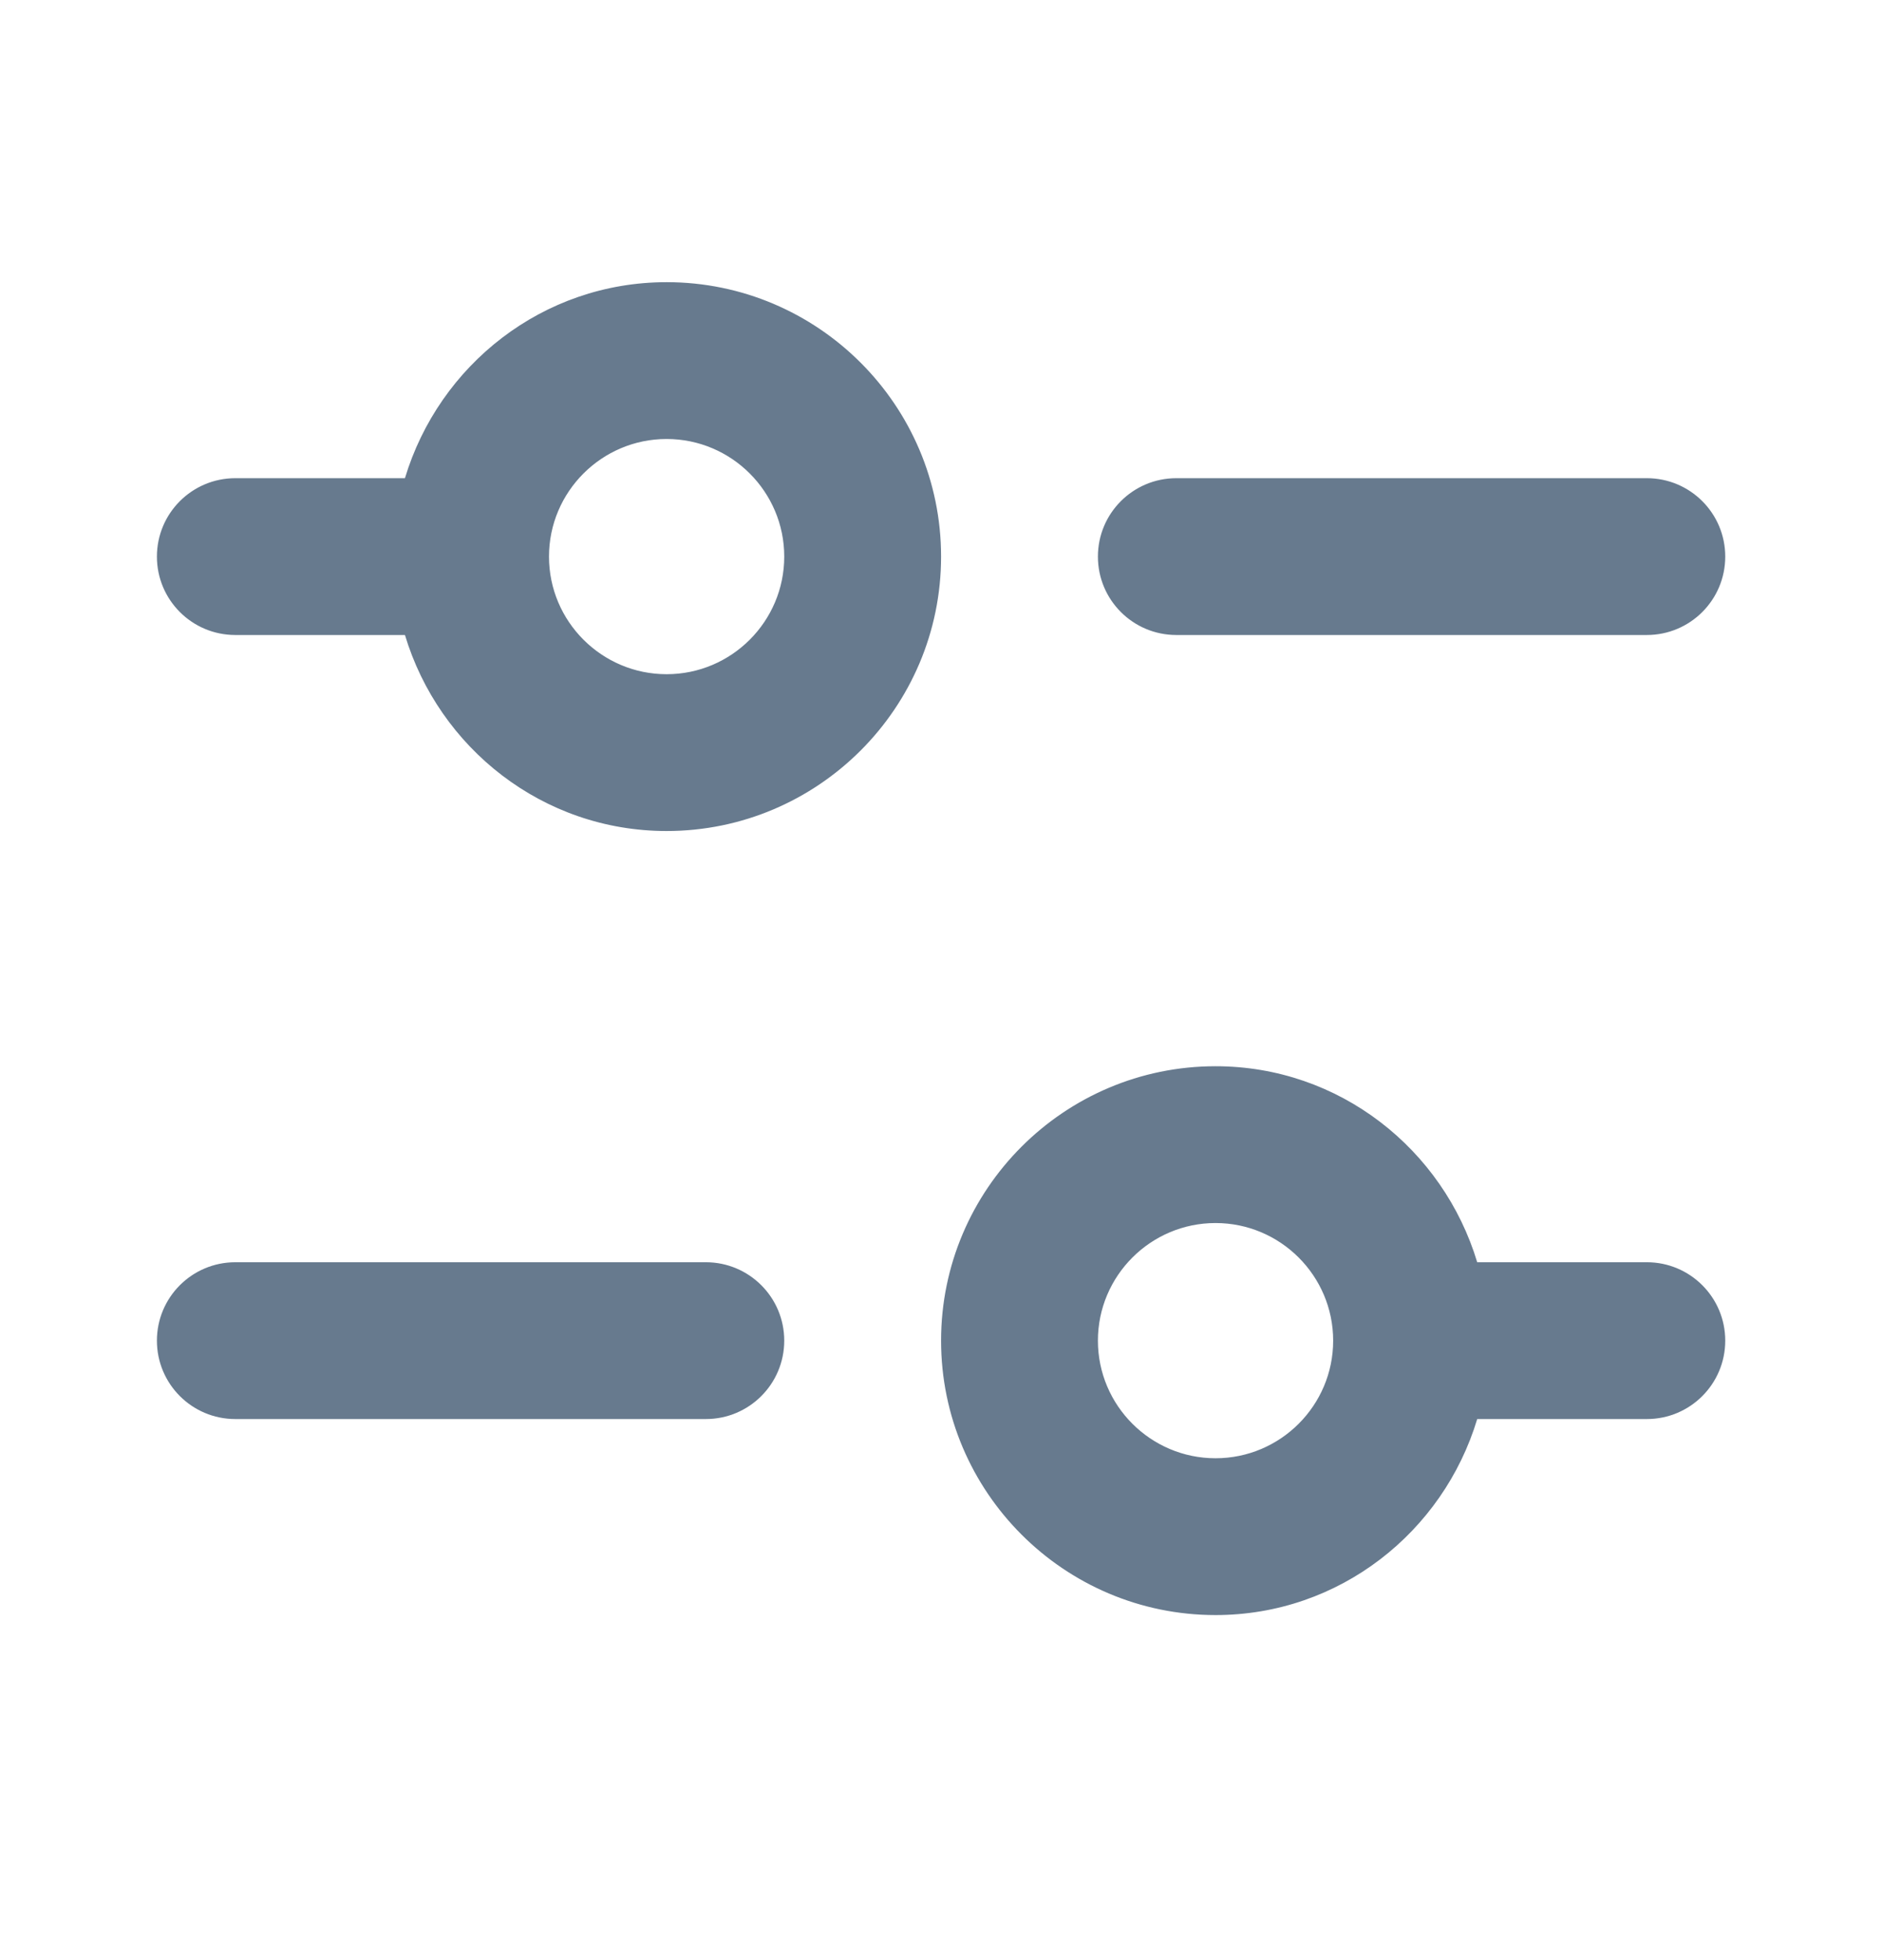 <svg width="24" height="25" viewBox="0 0 24 25" fill="none" xmlns="http://www.w3.org/2000/svg">
<path d="M8.501 3.599C6.921 3.599 5.598 4.658 5.164 6.099H3.001C2.449 6.099 2.001 6.546 2.001 7.099C2.001 7.652 2.449 8.099 3.001 8.099H5.164C5.598 9.54 6.921 10.599 8.501 10.599C10.431 10.599 12.001 9.029 12.001 7.099C12.001 5.169 10.431 3.599 8.501 3.599ZM8.501 8.599C7.674 8.599 7.001 7.926 7.001 7.099C7.001 6.272 7.674 5.599 8.501 5.599C9.328 5.599 10.001 6.272 10.001 7.099C10.001 7.926 9.328 8.599 8.501 8.599ZM14.001 7.099C14.001 6.546 14.449 6.099 15.001 6.099H21.001C21.553 6.099 22.001 6.546 22.001 7.099C22.001 7.652 21.553 8.099 21.001 8.099H15.001C14.449 8.099 14.001 7.652 14.001 7.099ZM21.001 16.099H18.838C18.404 14.658 17.081 13.599 15.501 13.599C13.571 13.599 12.001 15.169 12.001 17.099C12.001 19.029 13.571 20.599 15.501 20.599C17.081 20.599 18.404 19.54 18.838 18.099H21.001C21.553 18.099 22.001 17.652 22.001 17.099C22.001 16.546 21.553 16.099 21.001 16.099ZM15.501 18.599C14.674 18.599 14.001 17.926 14.001 17.099C14.001 16.272 14.674 15.599 15.501 15.599C16.328 15.599 17.001 16.272 17.001 17.099C17.001 17.926 16.328 18.599 15.501 18.599ZM10.001 17.099C10.001 17.652 9.553 18.099 9.001 18.099H3.001C2.449 18.099 2.001 17.652 2.001 17.099C2.001 16.546 2.449 16.099 3.001 16.099H9.001C9.553 16.099 10.001 16.546 10.001 17.099Z" fill="#677A8E"/>
</svg>
